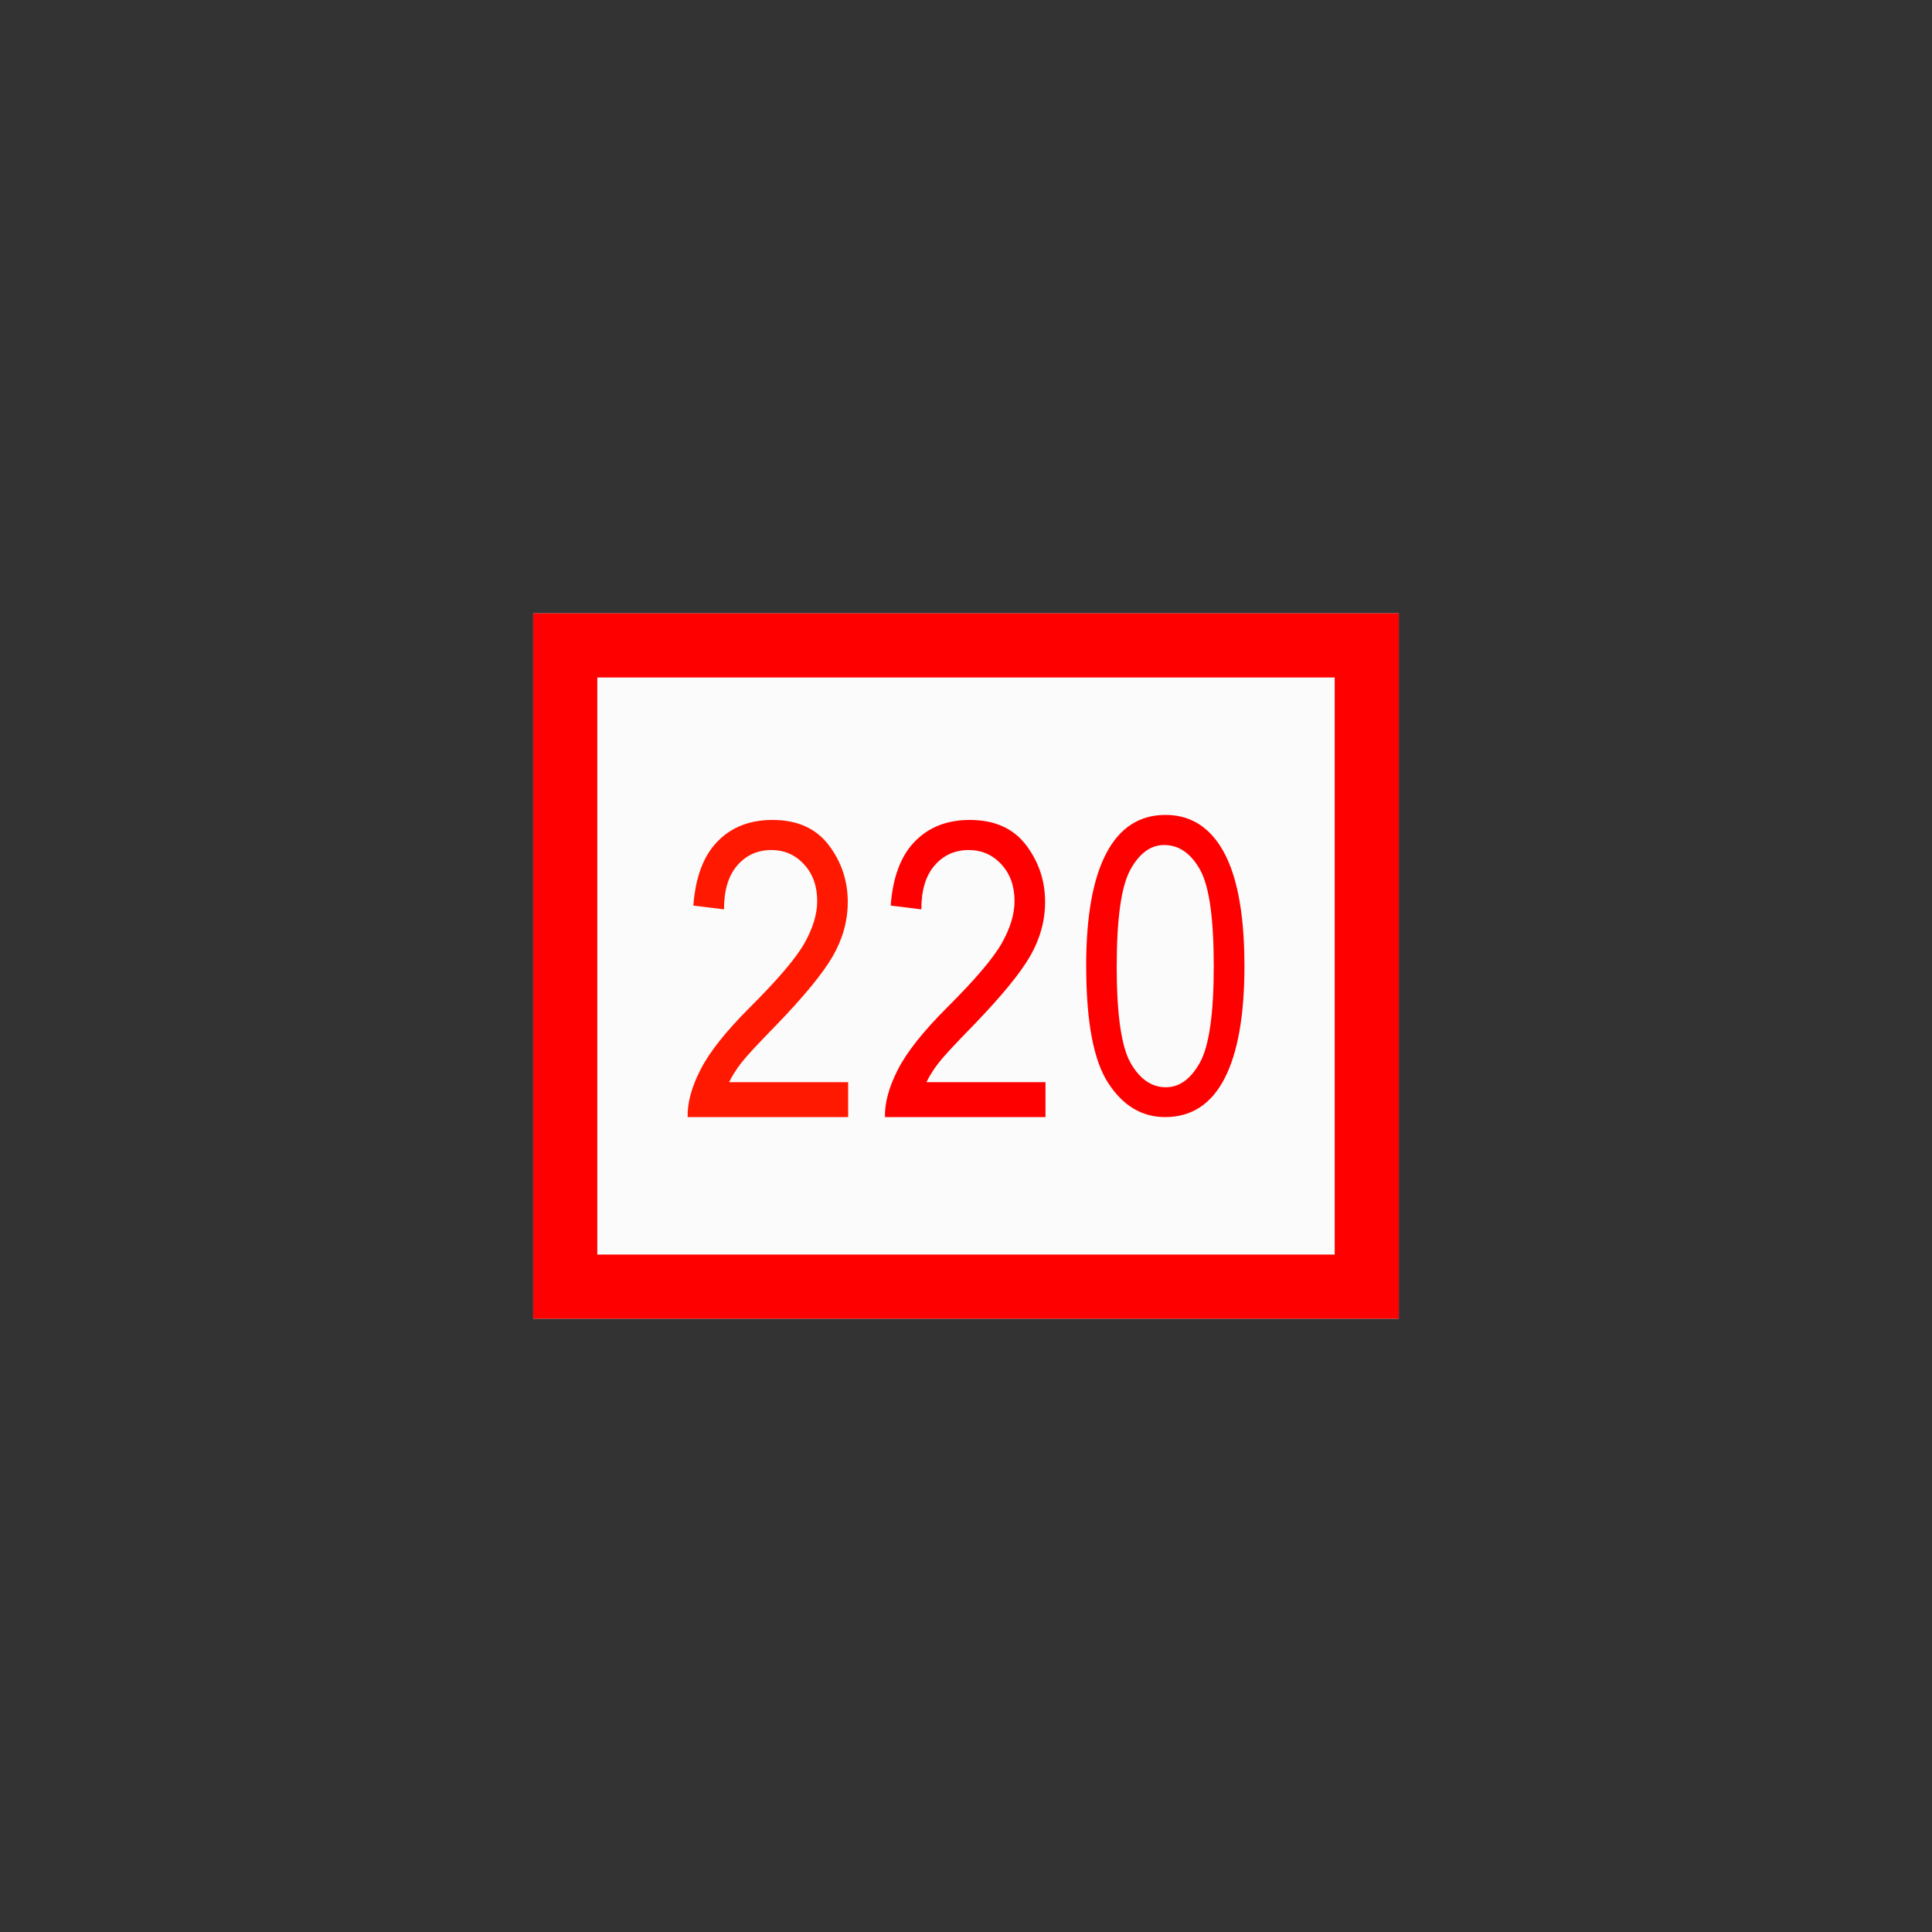 <?xml version="1.0" encoding="UTF-8" standalone="no"?>
<!--
  #%L
  xplan-workspaces - Modul zur Gruppierung aller Workspaces
  %%
  Copyright (C) 2008 - 2022 lat/lon GmbH, info@lat-lon.de, www.lat-lon.de
  %%
  This program is free software: you can redistribute it and/or modify
  it under the terms of the GNU Affero General Public License as published by
  the Free Software Foundation, either version 3 of the License, or
  (at your option) any later version.
  
  This program is distributed in the hope that it will be useful,
  but WITHOUT ANY WARRANTY; without even the implied warranty of
  MERCHANTABILITY or FITNESS FOR A PARTICULAR PURPOSE.  See the
  GNU General Public License for more details.
  
  You should have received a copy of the GNU Affero General Public License
  along with this program.  If not, see <http://www.gnu.org/licenses/>.
  #L%
  -->

<!-- Created with Inkscape (http://www.inkscape.org/) -->

<svg
   xmlns:svg="http://www.w3.org/2000/svg"
   xmlns="http://www.w3.org/2000/svg"
   version="1.1"
   width="177.165"
   height="177.165"
   viewBox="0 0 50 50"
   id="svg2"
   xml:space="preserve"><rect x="0" y="0" width="50" height="50" fill="#333333" stroke="none"/><defs
   id="defs11" />
 
   
   <polygon   
   points="36.201,34.127 36.201,15.873 13.799,15.873 13.799,34.127 " 
   id="path3604"
   style="fill:#FBFBFB;fill-opacity:1;fill-rule:nonzero;stroke:none" />
     
   
   <path   
   d="M36.201 34.127l-22.403 0 0 -18.254 22.403 0 0 18.254zm-1.659 -1.659l0 -14.935 -19.084 0 0 14.935 19.084 0z" 
   id="path3605"
   style="fill:#FF0000;fill-opacity:1;fill-rule:nonzero;stroke:none" />
   
   
   <path   
   d="M27.057 28.006l0 0.904 -4.154 0c-0.009,-0.365 0.102,-0.776 0.333,-1.227 0.23,-0.453 0.654,-0.988 1.271,-1.605 0.72,-0.717 1.193,-1.271 1.416,-1.663 0.223,-0.392 0.333,-0.756 0.333,-1.095 0,-0.39 -0.114,-0.708 -0.342,-0.952 -0.226,-0.246 -0.508,-0.369 -0.843,-0.369 -0.358,0 -0.653,0.132 -0.883,0.398 -0.23,0.264 -0.344,0.644 -0.344,1.137l-0.793 -0.098c0.055,-0.735 0.262,-1.287 0.624,-1.658 0.36,-0.371 0.834,-0.558 1.423,-0.558 0.64,0 1.125,0.217 1.455,0.649 0.328,0.431 0.494,0.922 0.494,1.473 0,0.487 -0.13,0.956 -0.387,1.403 -0.259,0.448 -0.747,1.043 -1.467,1.788 -0.46,0.471 -0.758,0.79 -0.891,0.961 -0.134,0.171 -0.242,0.341 -0.326,0.512l3.083 0z"   
   id="path3605"
   style="fill:#FF0000;fill-opacity:1;fill-rule:nonzero;stroke:none" />
    
    
	<path   
   d="M28.11 25.003c0,-1.285 0.173,-2.259 0.521,-2.92 0.346,-0.661 0.858,-0.993 1.533,-0.993 0.599,0 1.07,0.269 1.416,0.806 0.417,0.647 0.626,1.683 0.626,3.107 0,1.278 -0.173,2.248 -0.517,2.912 -0.344,0.663 -0.856,0.995 -1.535,0.995 -0.599,0 -1.089,-0.292 -1.471,-0.877 -0.382,-0.585 -0.572,-1.594 -0.572,-3.029zm0.79 0c0,1.243 0.119,2.075 0.356,2.5 0.239,0.423 0.546,0.635 0.918,0.635 0.351,0 0.645,-0.214 0.883,-0.644 0.235,-0.428 0.355,-1.259 0.355,-2.491 0,-1.246 -0.119,-2.081 -0.358,-2.501 -0.239,-0.422 -0.547,-0.633 -0.927,-0.633 -0.348,0 -0.64,0.214 -0.875,0.642 -0.234,0.43 -0.351,1.259 -0.351,2.492z"
   id="path3604"
   style="fill:#FF0000;fill-opacity:1;fill-rule:nonzero;stroke:none" />
   
   
   <path   
   d="M21.95 28.006l0 0.904 -4.154 0c-0.009,-0.365 0.102,-0.776 0.333,-1.227 0.23,-0.453 0.654,-0.988 1.271,-1.605 0.72,-0.717 1.193,-1.271 1.416,-1.663 0.223,-0.392 0.333,-0.756 0.333,-1.095 0,-0.39 -0.114,-0.708 -0.342,-0.952 -0.226,-0.246 -0.508,-0.369 -0.843,-0.369 -0.358,0 -0.653,0.132 -0.883,0.398 -0.23,0.264 -0.344,0.644 -0.344,1.137l-0.793 -0.098c0.055,-0.735 0.262,-1.287 0.624,-1.658 0.36,-0.371 0.834,-0.558 1.423,-0.558 0.64,0 1.125,0.217 1.455,0.649 0.328,0.431 0.494,0.922 0.494,1.473 0,0.487 -0.13,0.956 -0.387,1.403 -0.259,0.448 -0.747,1.043 -1.467,1.788 -0.46,0.471 -0.758,0.79 -0.891,0.961 -0.134,0.171 -0.242,0.341 -0.326,0.512l3.083 0z"
   id="path3604"
   style="fill:#FF1900;fill-opacity:1;fill-rule:nonzero;stroke:none" />
   
   </svg>
